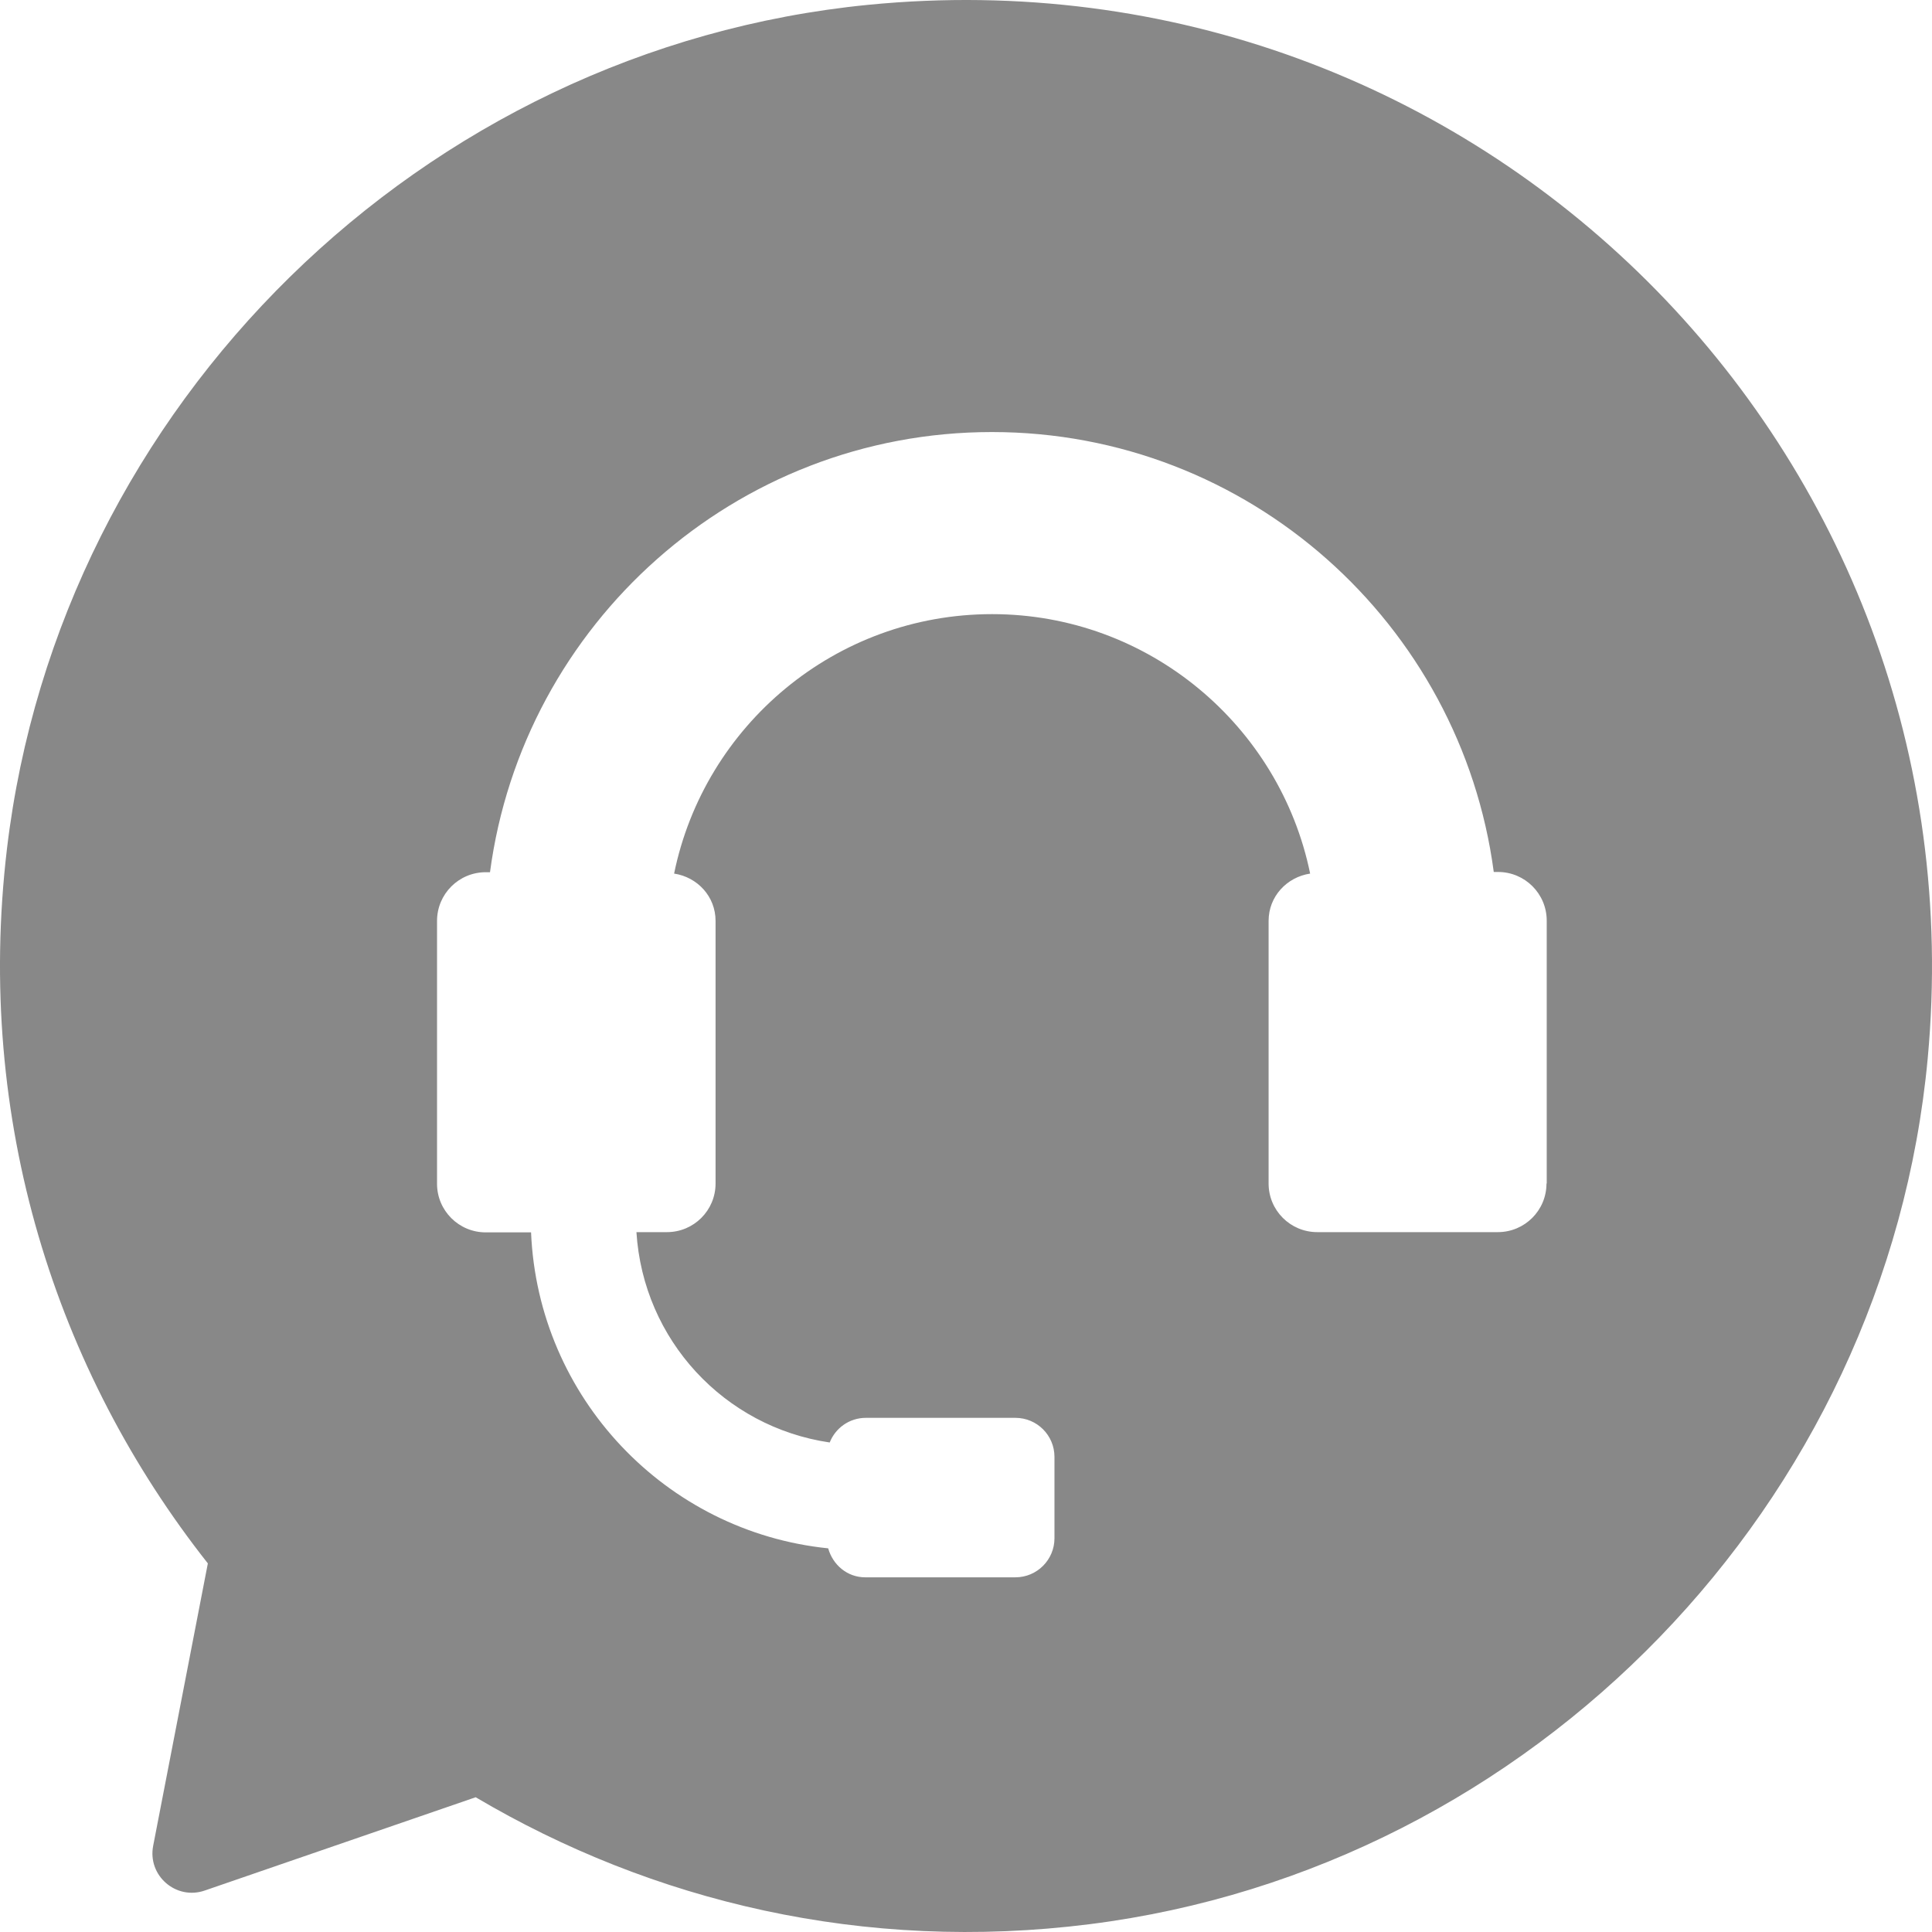 <svg width="24" height="24" viewBox="0 0 24 24" fill="none" xmlns="http://www.w3.org/2000/svg">
<g id="Frame" clip-path="url(#clip0_1440_30514)">
<path id="Vector" d="M10.784 0.06C5.248 0.606 0.741 5.024 0.086 10.548C-0.312 13.914 0.696 17.031 2.582 19.421L1.903 22.928C1.83 23.299 2.187 23.608 2.543 23.485L5.909 22.326C8.101 23.622 10.731 24.257 13.536 23.903C19.049 23.207 23.434 18.677 23.947 13.145C24.646 5.592 18.342 -0.684 10.784 0.06ZM19.211 14.702C19.211 15.036 18.941 15.306 18.606 15.306H16.364C16.029 15.306 15.759 15.036 15.759 14.702V11.44C15.759 11.136 15.985 10.896 16.275 10.852C15.899 9.016 14.269 7.629 12.324 7.629C10.377 7.629 8.75 9.013 8.374 10.852C8.664 10.896 8.889 11.136 8.889 11.44V14.702C8.889 15.036 8.619 15.306 8.285 15.306H7.906C7.99 16.646 8.998 17.727 10.307 17.919C10.377 17.741 10.55 17.613 10.756 17.613H12.614C12.882 17.613 13.099 17.83 13.099 18.098V19.109C13.099 19.376 12.882 19.594 12.614 19.594H10.748C10.525 19.594 10.346 19.44 10.288 19.234C8.268 19.028 6.683 17.359 6.597 15.309H6.034C5.7 15.309 5.429 15.039 5.429 14.705V11.44C5.429 11.105 5.7 10.835 6.034 10.835H6.087C6.496 7.754 9.132 5.367 12.322 5.367C15.511 5.367 18.147 7.751 18.556 10.832H18.609C18.944 10.832 19.214 11.103 19.214 11.437V14.702H19.211Z" fill="#888888"/>
</g>
<defs>
<clipPath id="clip0_1440_30514">
<rect width="24" height="24" fill="white"/>
</clipPath>
</defs>
</svg>
